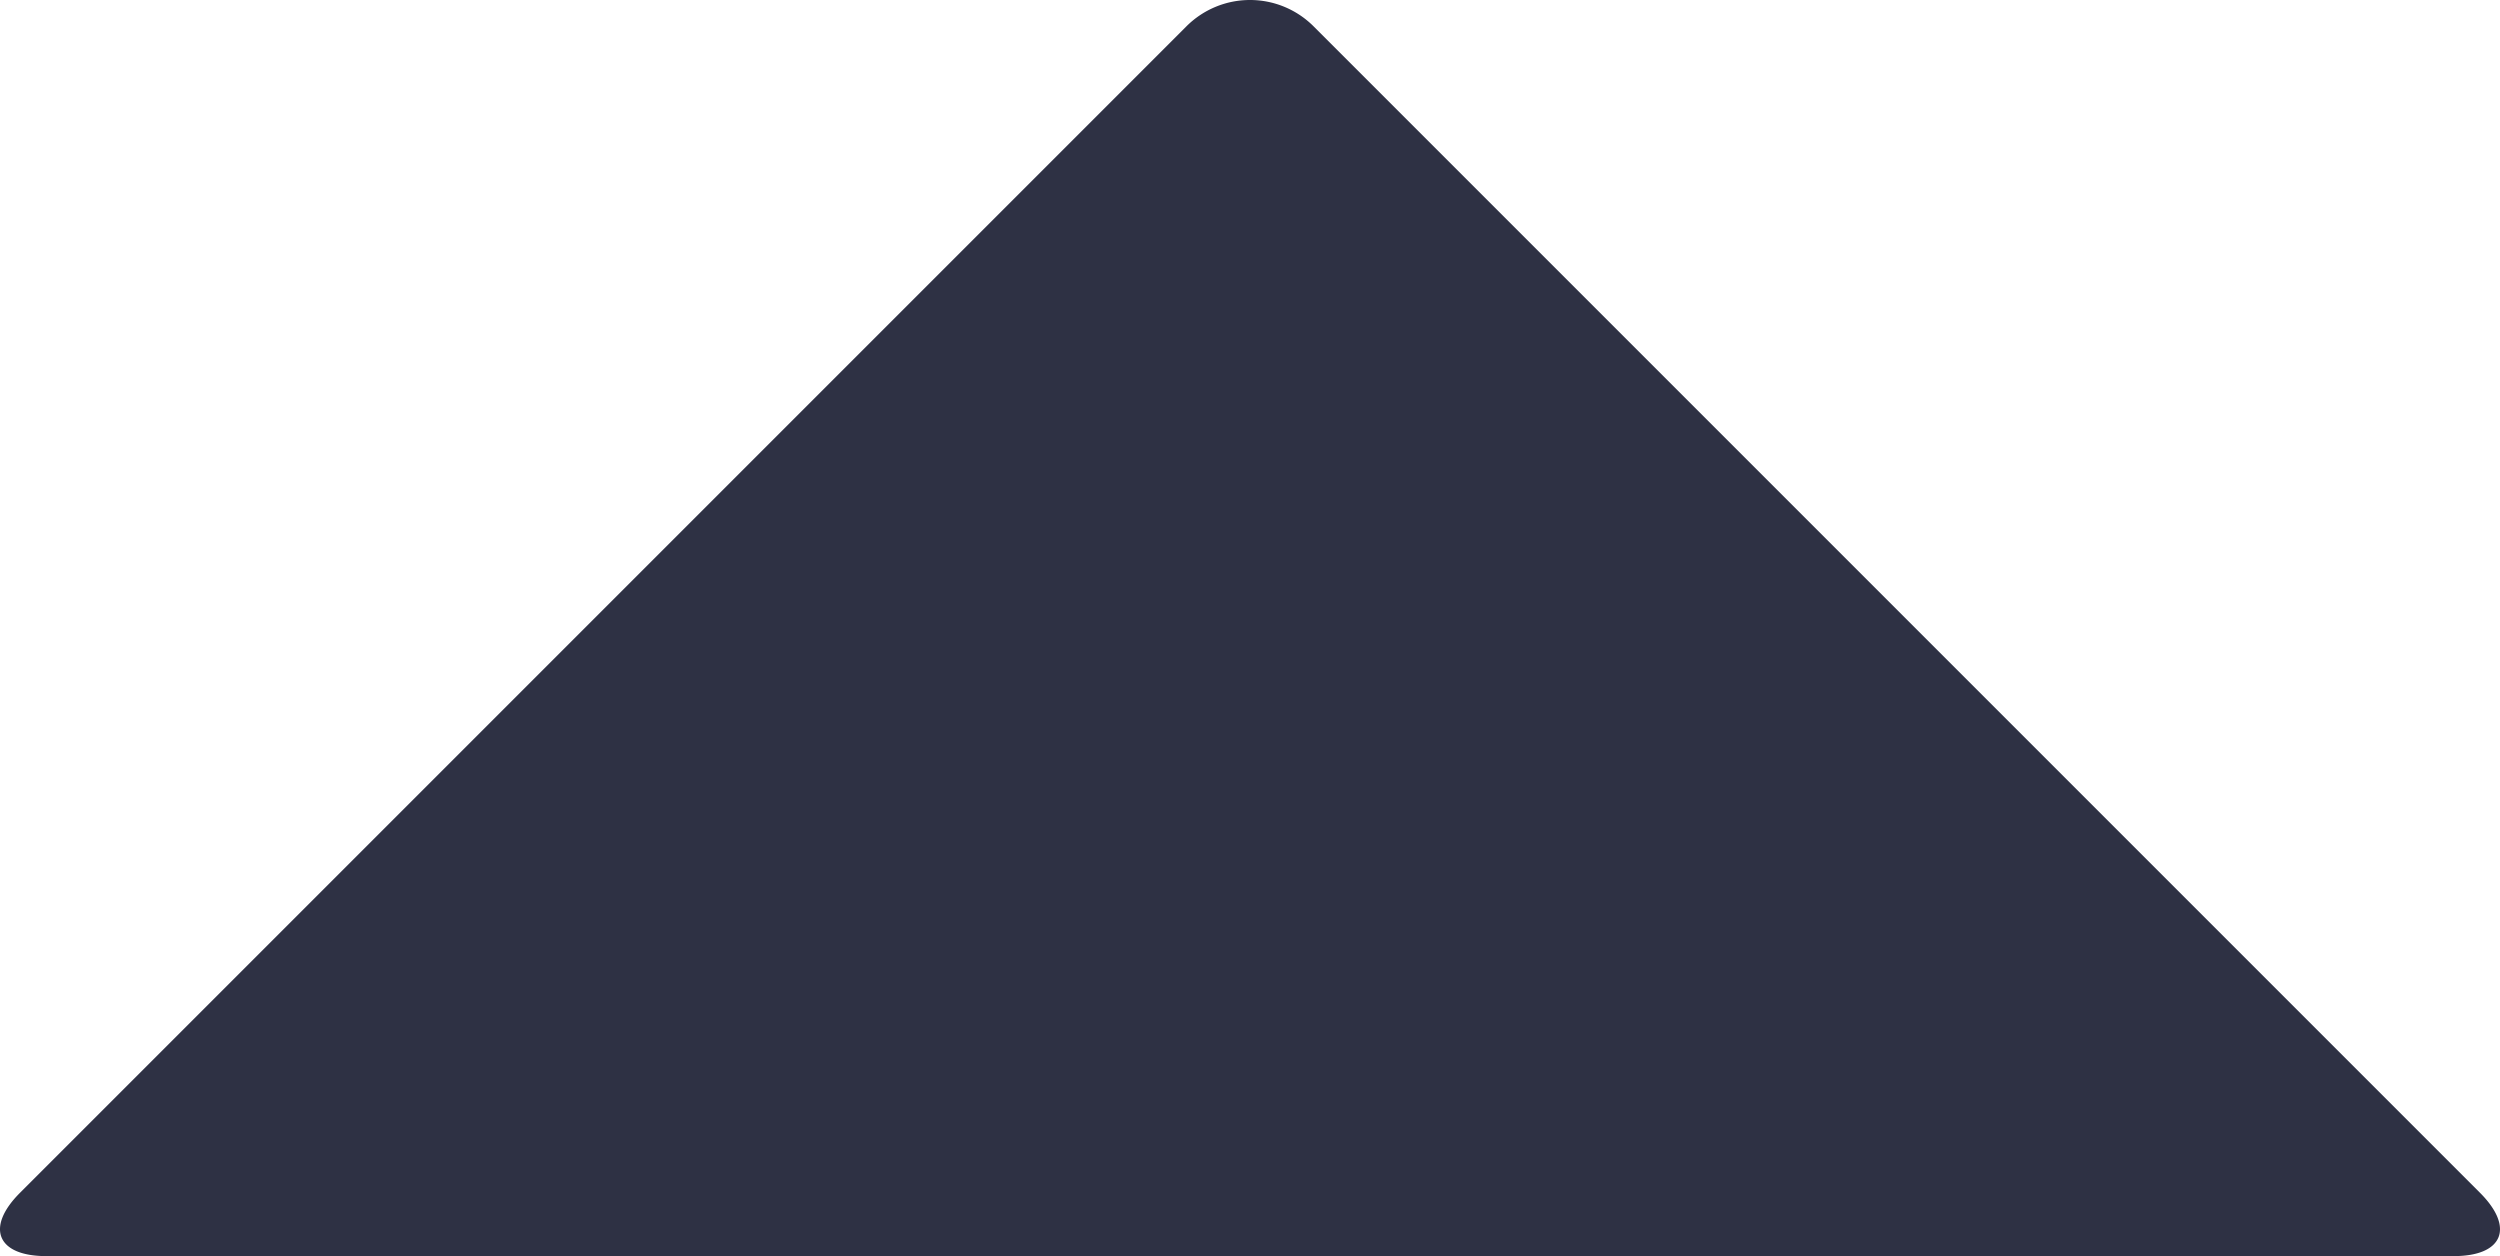 <svg id="Layer_1_copy_3" data-name="Layer 1 copy 3" xmlns="http://www.w3.org/2000/svg" viewBox="0 0 836.89 420.49"><defs><style>.cls-1{fill:#2e3144;}</style></defs><title>tangramNavyBigTriangle</title><path class="cls-1" d="M859.48,3771.26a30.09,30.09,0,0,1,42.43,0l390.52,390.53c11.67,11.66,7.72,21.21-8.78,21.21H477.74c-16.5,0-20.45-9.55-8.78-21.21Z" transform="translate(-462.25 -3762.51)"/></svg>